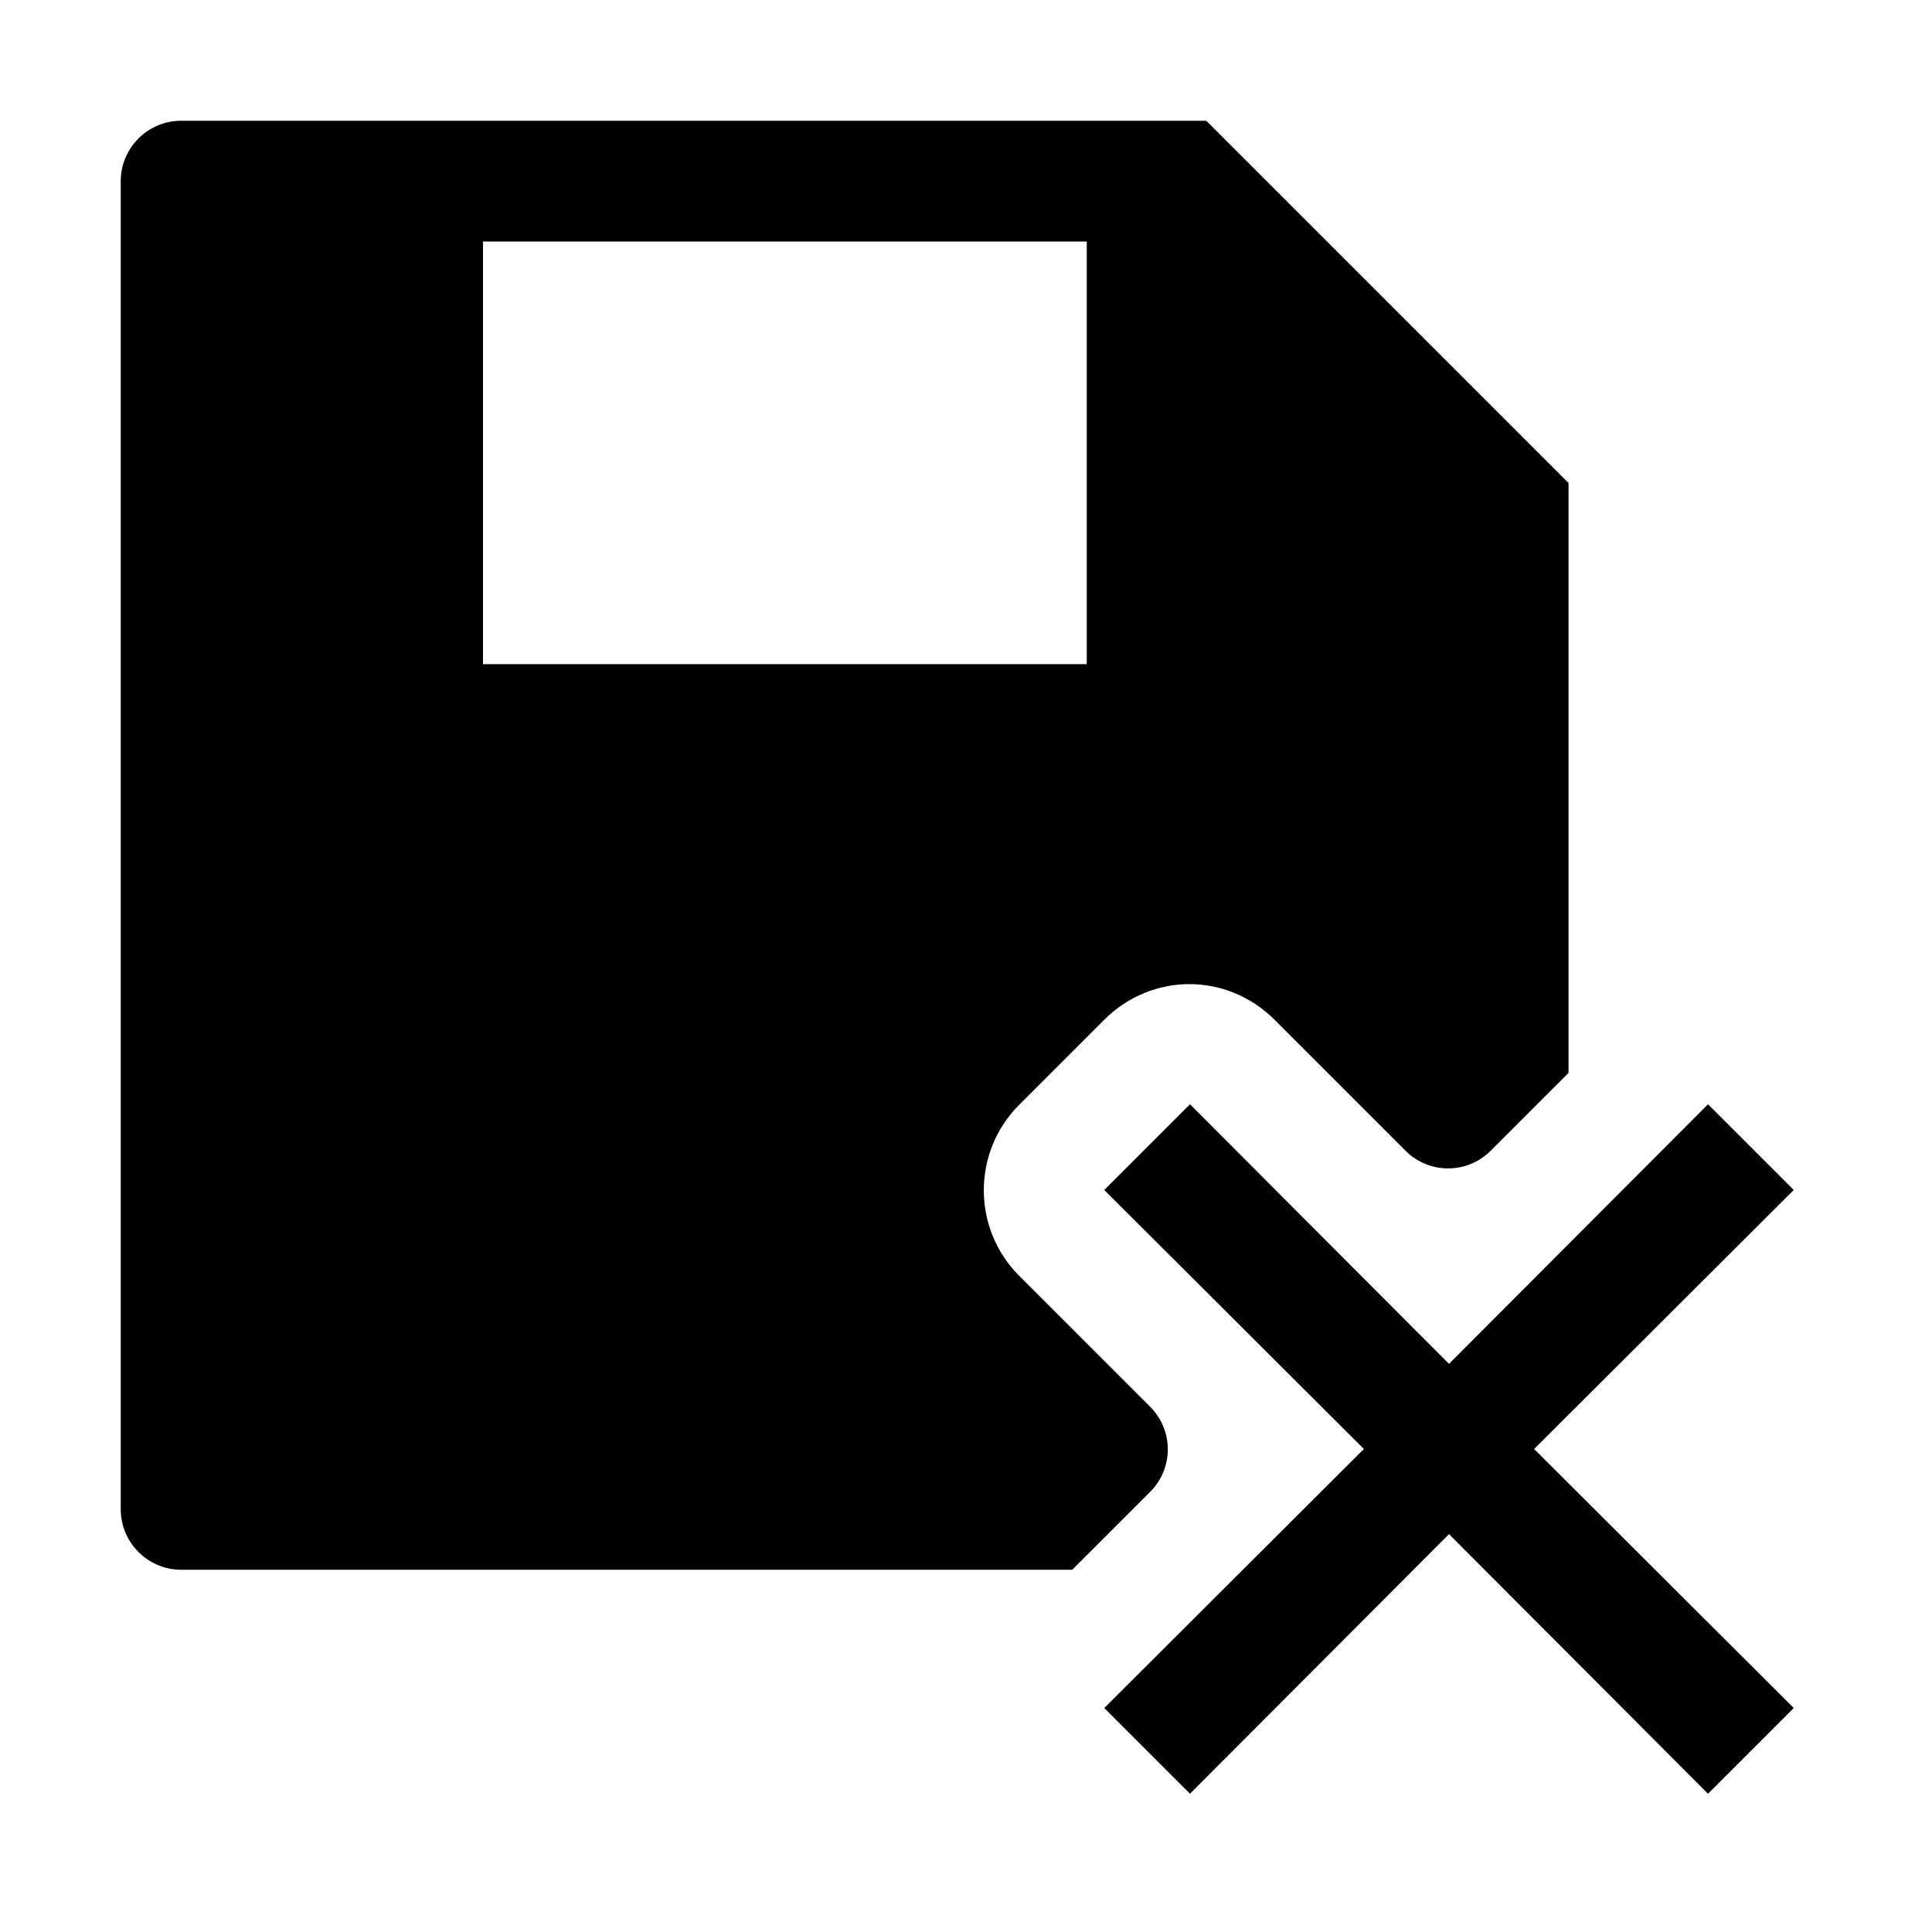 <svg width="32" height="32" viewBox="0 0 32 32" fill="none" xmlns="http://www.w3.org/2000/svg">
<path fill-rule="evenodd" clip-rule="evenodd" d="M3 2H19.98L25.98 8V17.77L24.69 19.06C24.3 19.45 23.67 19.45 23.28 19.06L21.11 16.89C20.72 16.5 20.21 16.3 19.7 16.3C19.19 16.3 18.68 16.5 18.29 16.89L16.88 18.3C16.1 19.08 16.1 20.35 16.88 21.13L19.05 23.3C19.44 23.69 19.44 24.32 19.05 24.71L17.76 26H3C2.45 26 2 25.55 2 25V3C2 2.45 2.45 2 3 2ZM8 11H18V4H8V11Z" fill="black"/>
<path d="M24 22.59L28.29 18.29L29.71 19.71L25.41 24L29.71 28.29L28.29 29.71L24 25.41L19.71 29.71L18.29 28.29L22.59 24L18.29 19.71L19.71 18.29L24 22.59Z" fill="black"/>
</svg>
